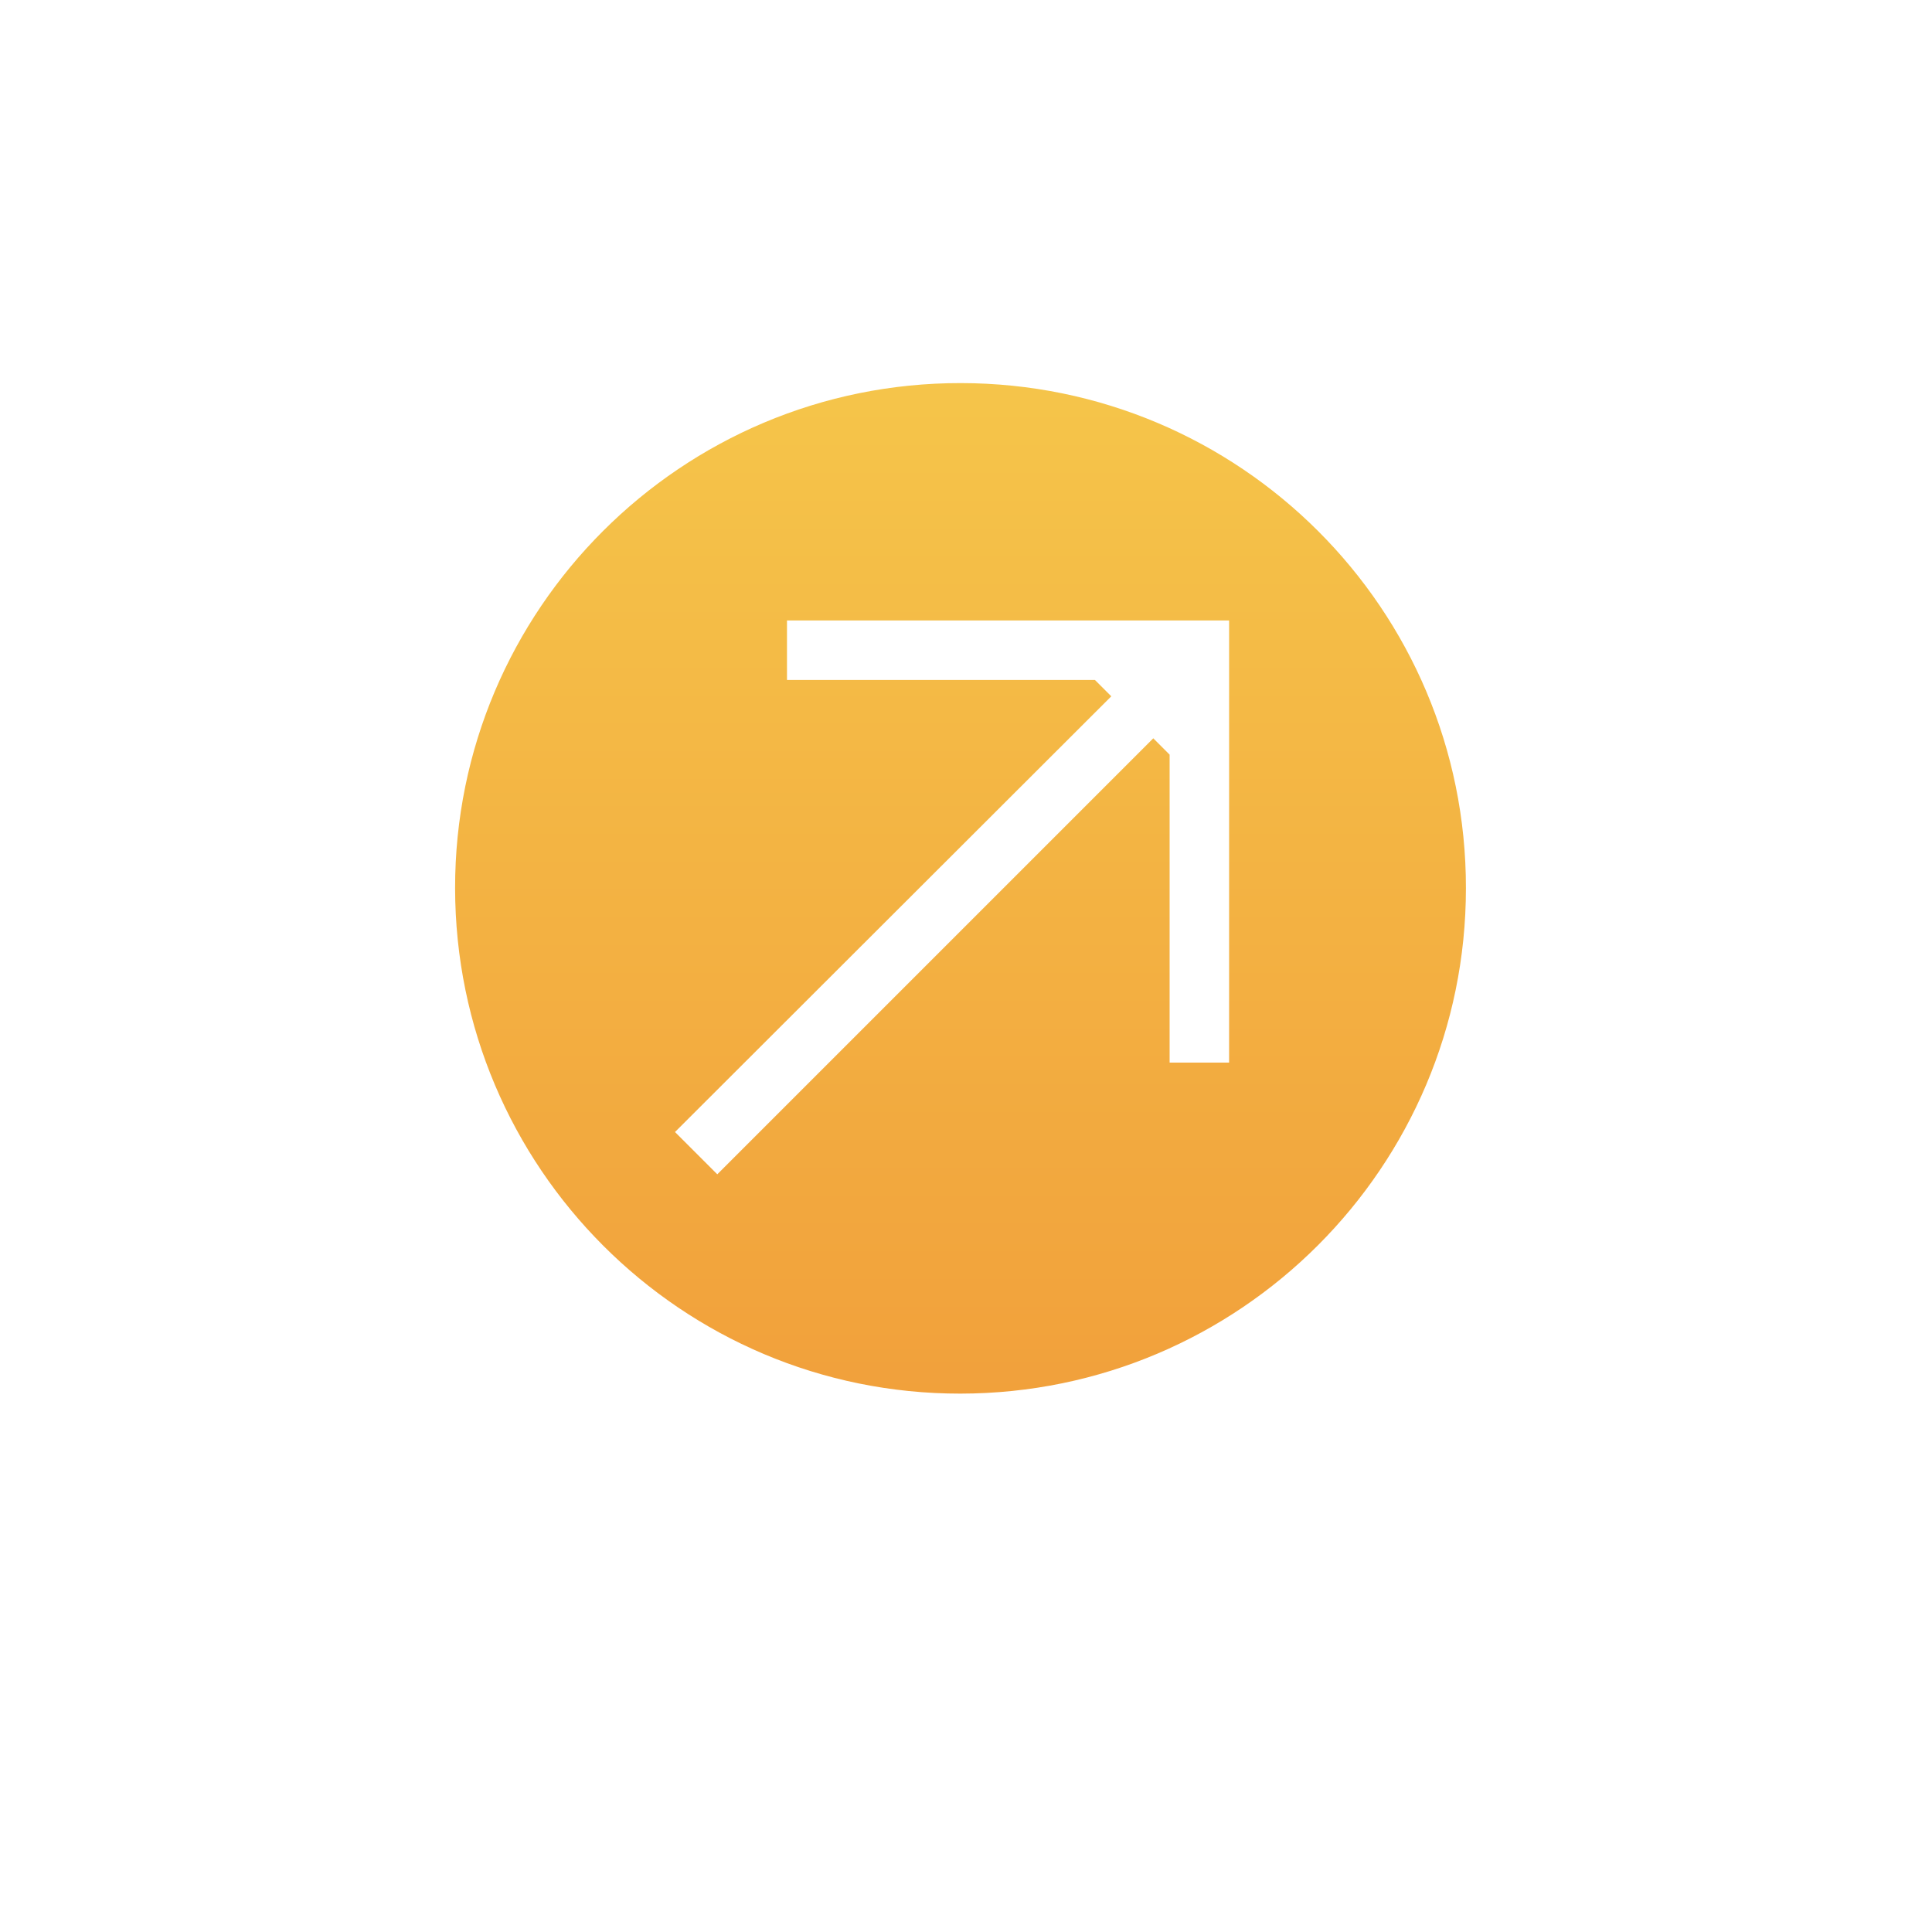 <svg width="400" height="400" viewBox="0 0 400 400" fill="none" xmlns="http://www.w3.org/2000/svg">
<g filter="url(#filter0_dd)">
<rect x="30" y="15" width="340" height="340" rx="65" fill="white"/>
</g>
<path d="M303.504 183.894C303.504 241.618 256.648 288.474 198.864 288.534C141.079 288.595 94.284 241.679 94.223 183.894C94.163 126.109 141.139 79.254 198.924 79.314C256.709 79.374 303.564 126.109 303.504 183.894ZM139.751 234.373L148.506 243.128L238.775 152.858L242.157 156.24L242.157 220.002L254.474 220.002L254.474 128.464L162.937 128.464L162.937 140.782L226.699 140.782L230.081 144.163L139.751 234.373Z" fill="url(#paint0_linear)"/>
<defs>
<filter id="filter0_dd" x="0" y="0" width="400" height="400" filterUnits="userSpaceOnUse" color-interpolation-filters="sRGB">
<feFlood flood-opacity="0" result="BackgroundImageFix"/>
<feColorMatrix in="SourceAlpha" type="matrix" values="0 0 0 0 0 0 0 0 0 0 0 0 0 0 0 0 0 0 127 0"/>
<feOffset dy="15"/>
<feGaussianBlur stdDeviation="15"/>
<feColorMatrix type="matrix" values="0 0 0 0 0 0 0 0 0 0 0 0 0 0 0 0 0 0 0.1 0"/>
<feBlend mode="normal" in2="BackgroundImageFix" result="effect1_dropShadow"/>
<feColorMatrix in="SourceAlpha" type="matrix" values="0 0 0 0 0 0 0 0 0 0 0 0 0 0 0 0 0 0 127 0"/>
<feOffset dy="2"/>
<feGaussianBlur stdDeviation="2"/>
<feColorMatrix type="matrix" values="0 0 0 0 0 0 0 0 0 0 0 0 0 0 0 0 0 0 0.05 0"/>
<feBlend mode="normal" in2="effect1_dropShadow" result="effect2_dropShadow"/>
<feBlend mode="normal" in="SourceGraphic" in2="effect2_dropShadow" result="shape"/>
</filter>
<linearGradient id="paint0_linear" x1="200" y1="77.769" x2="200" y2="307.923" gradientUnits="userSpaceOnUse">
<stop stop-color="#F5C54A"/>
<stop offset="1" stop-color="#F19D3A"/>
</linearGradient>
</defs>
</svg>
